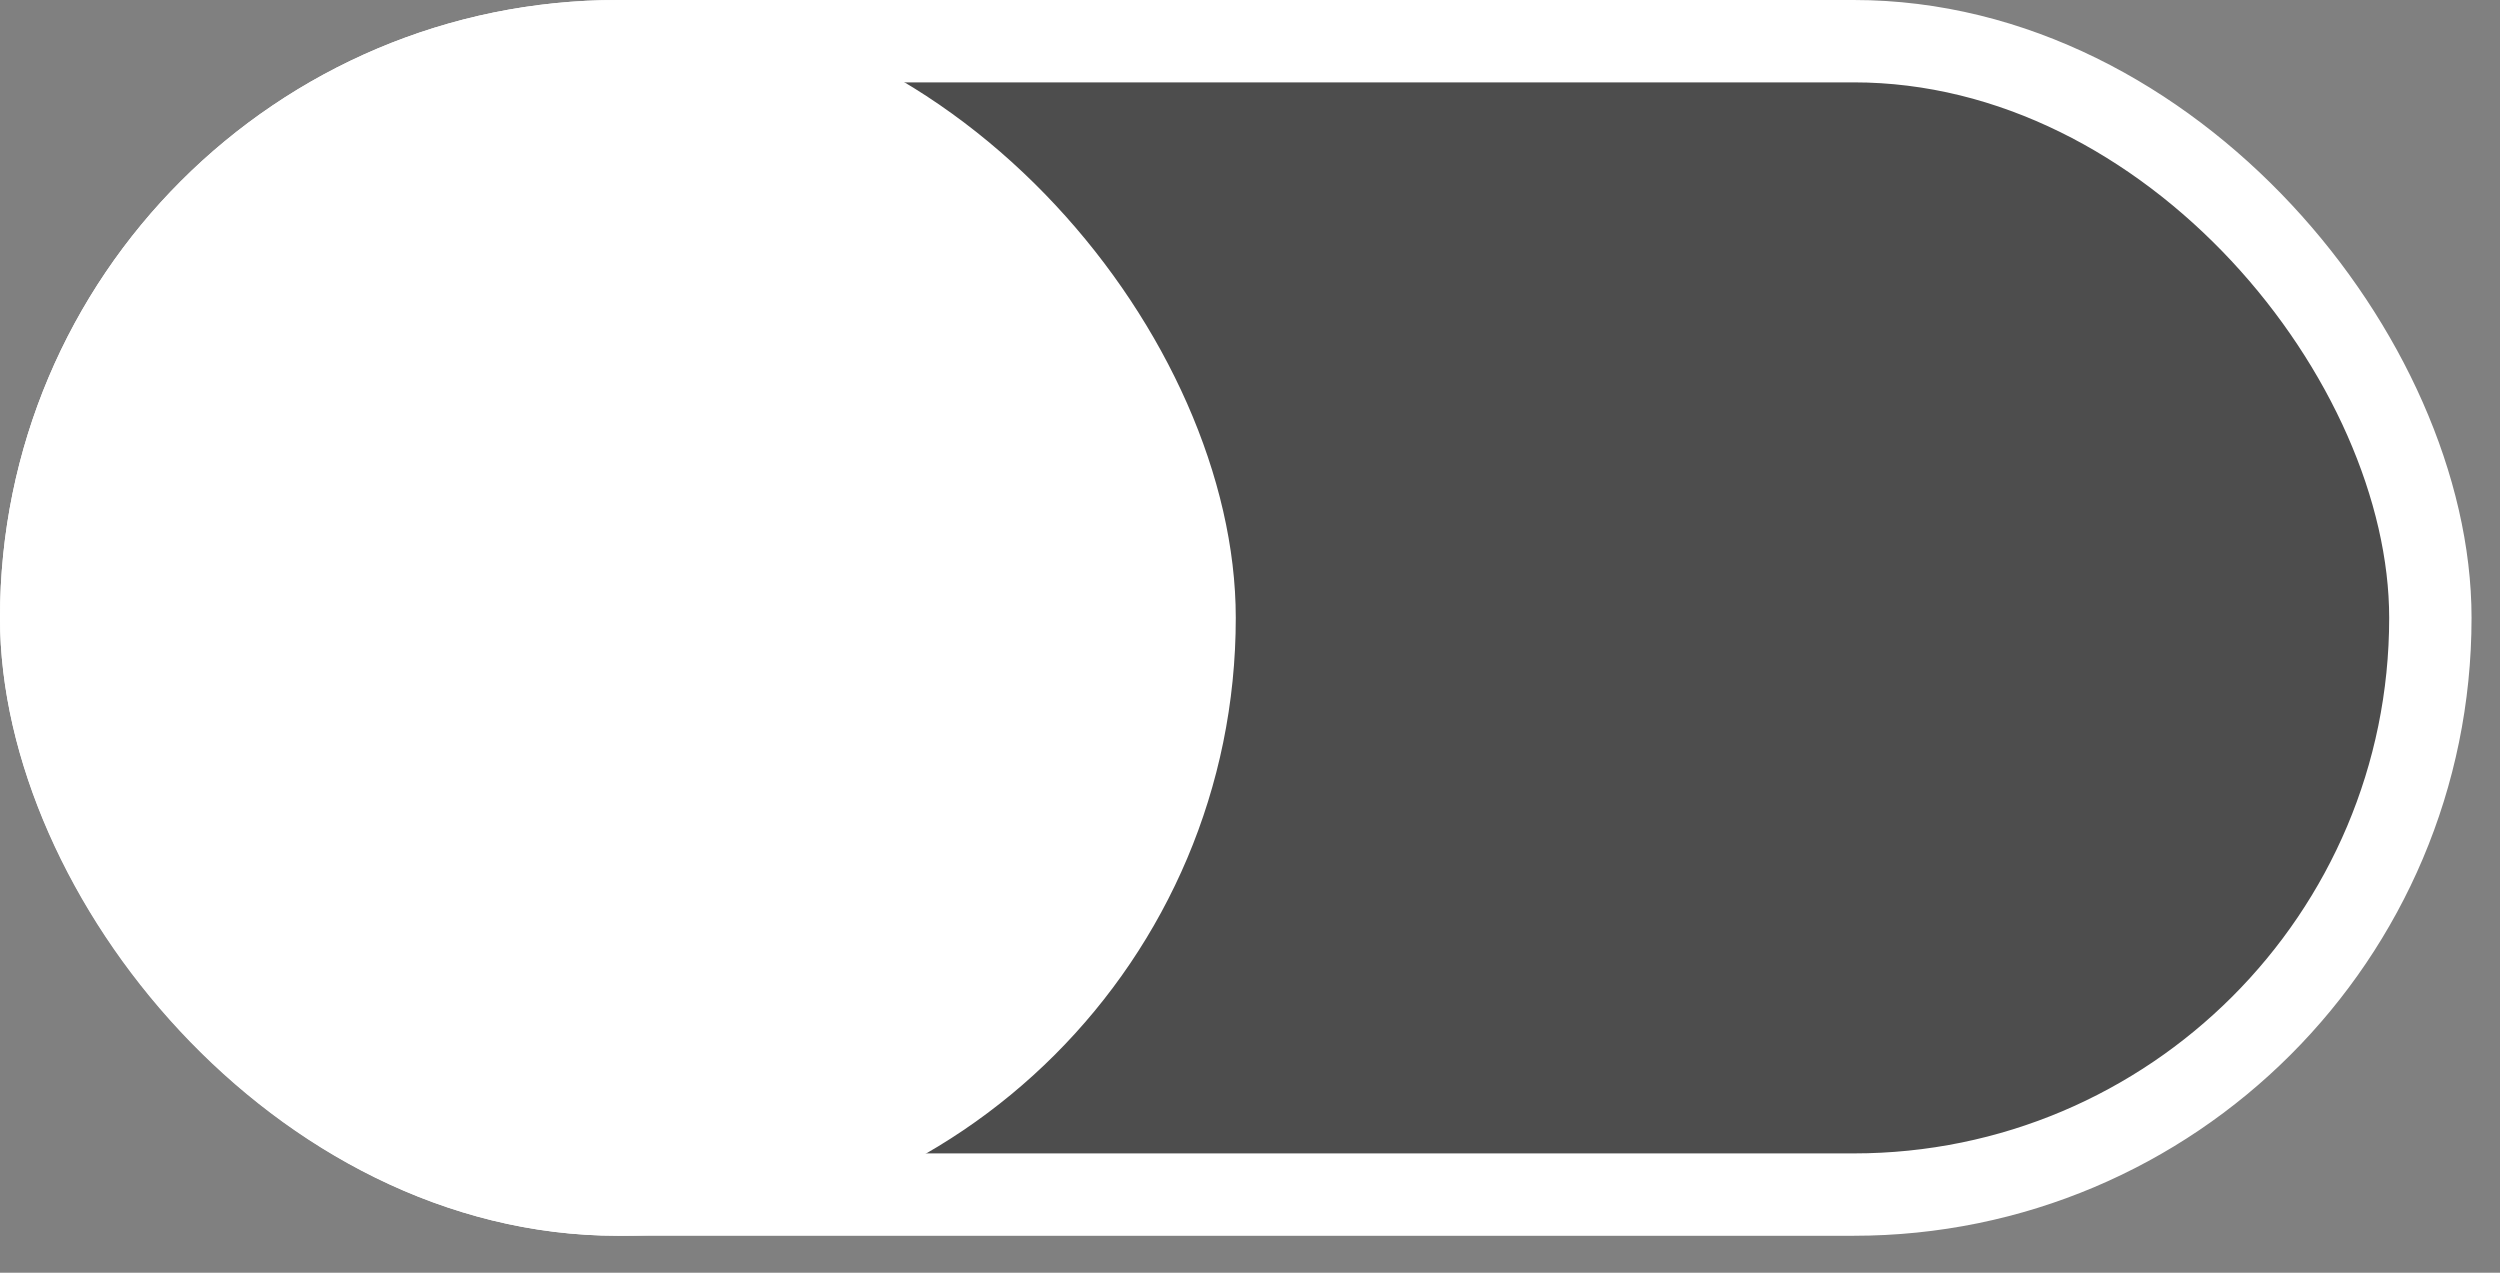 <svg width="55" height="28" viewBox="0 0 55 28" fill="none" xmlns="http://www.w3.org/2000/svg">
<rect x="0" y="0" width="55" height="28" fill="#808080" stroke="none"/>
<rect x="0.906" y="0.906" width="52.562" height="25.375" rx="12.688" fill="black" fill-opacity="0.4" stroke="white" stroke-width="1.812"/>
<rect x="0.453" y="0.453" width="26.281" height="26.281" rx="13.141" fill="white" stroke="white" stroke-width="0.906"/>
</svg>
